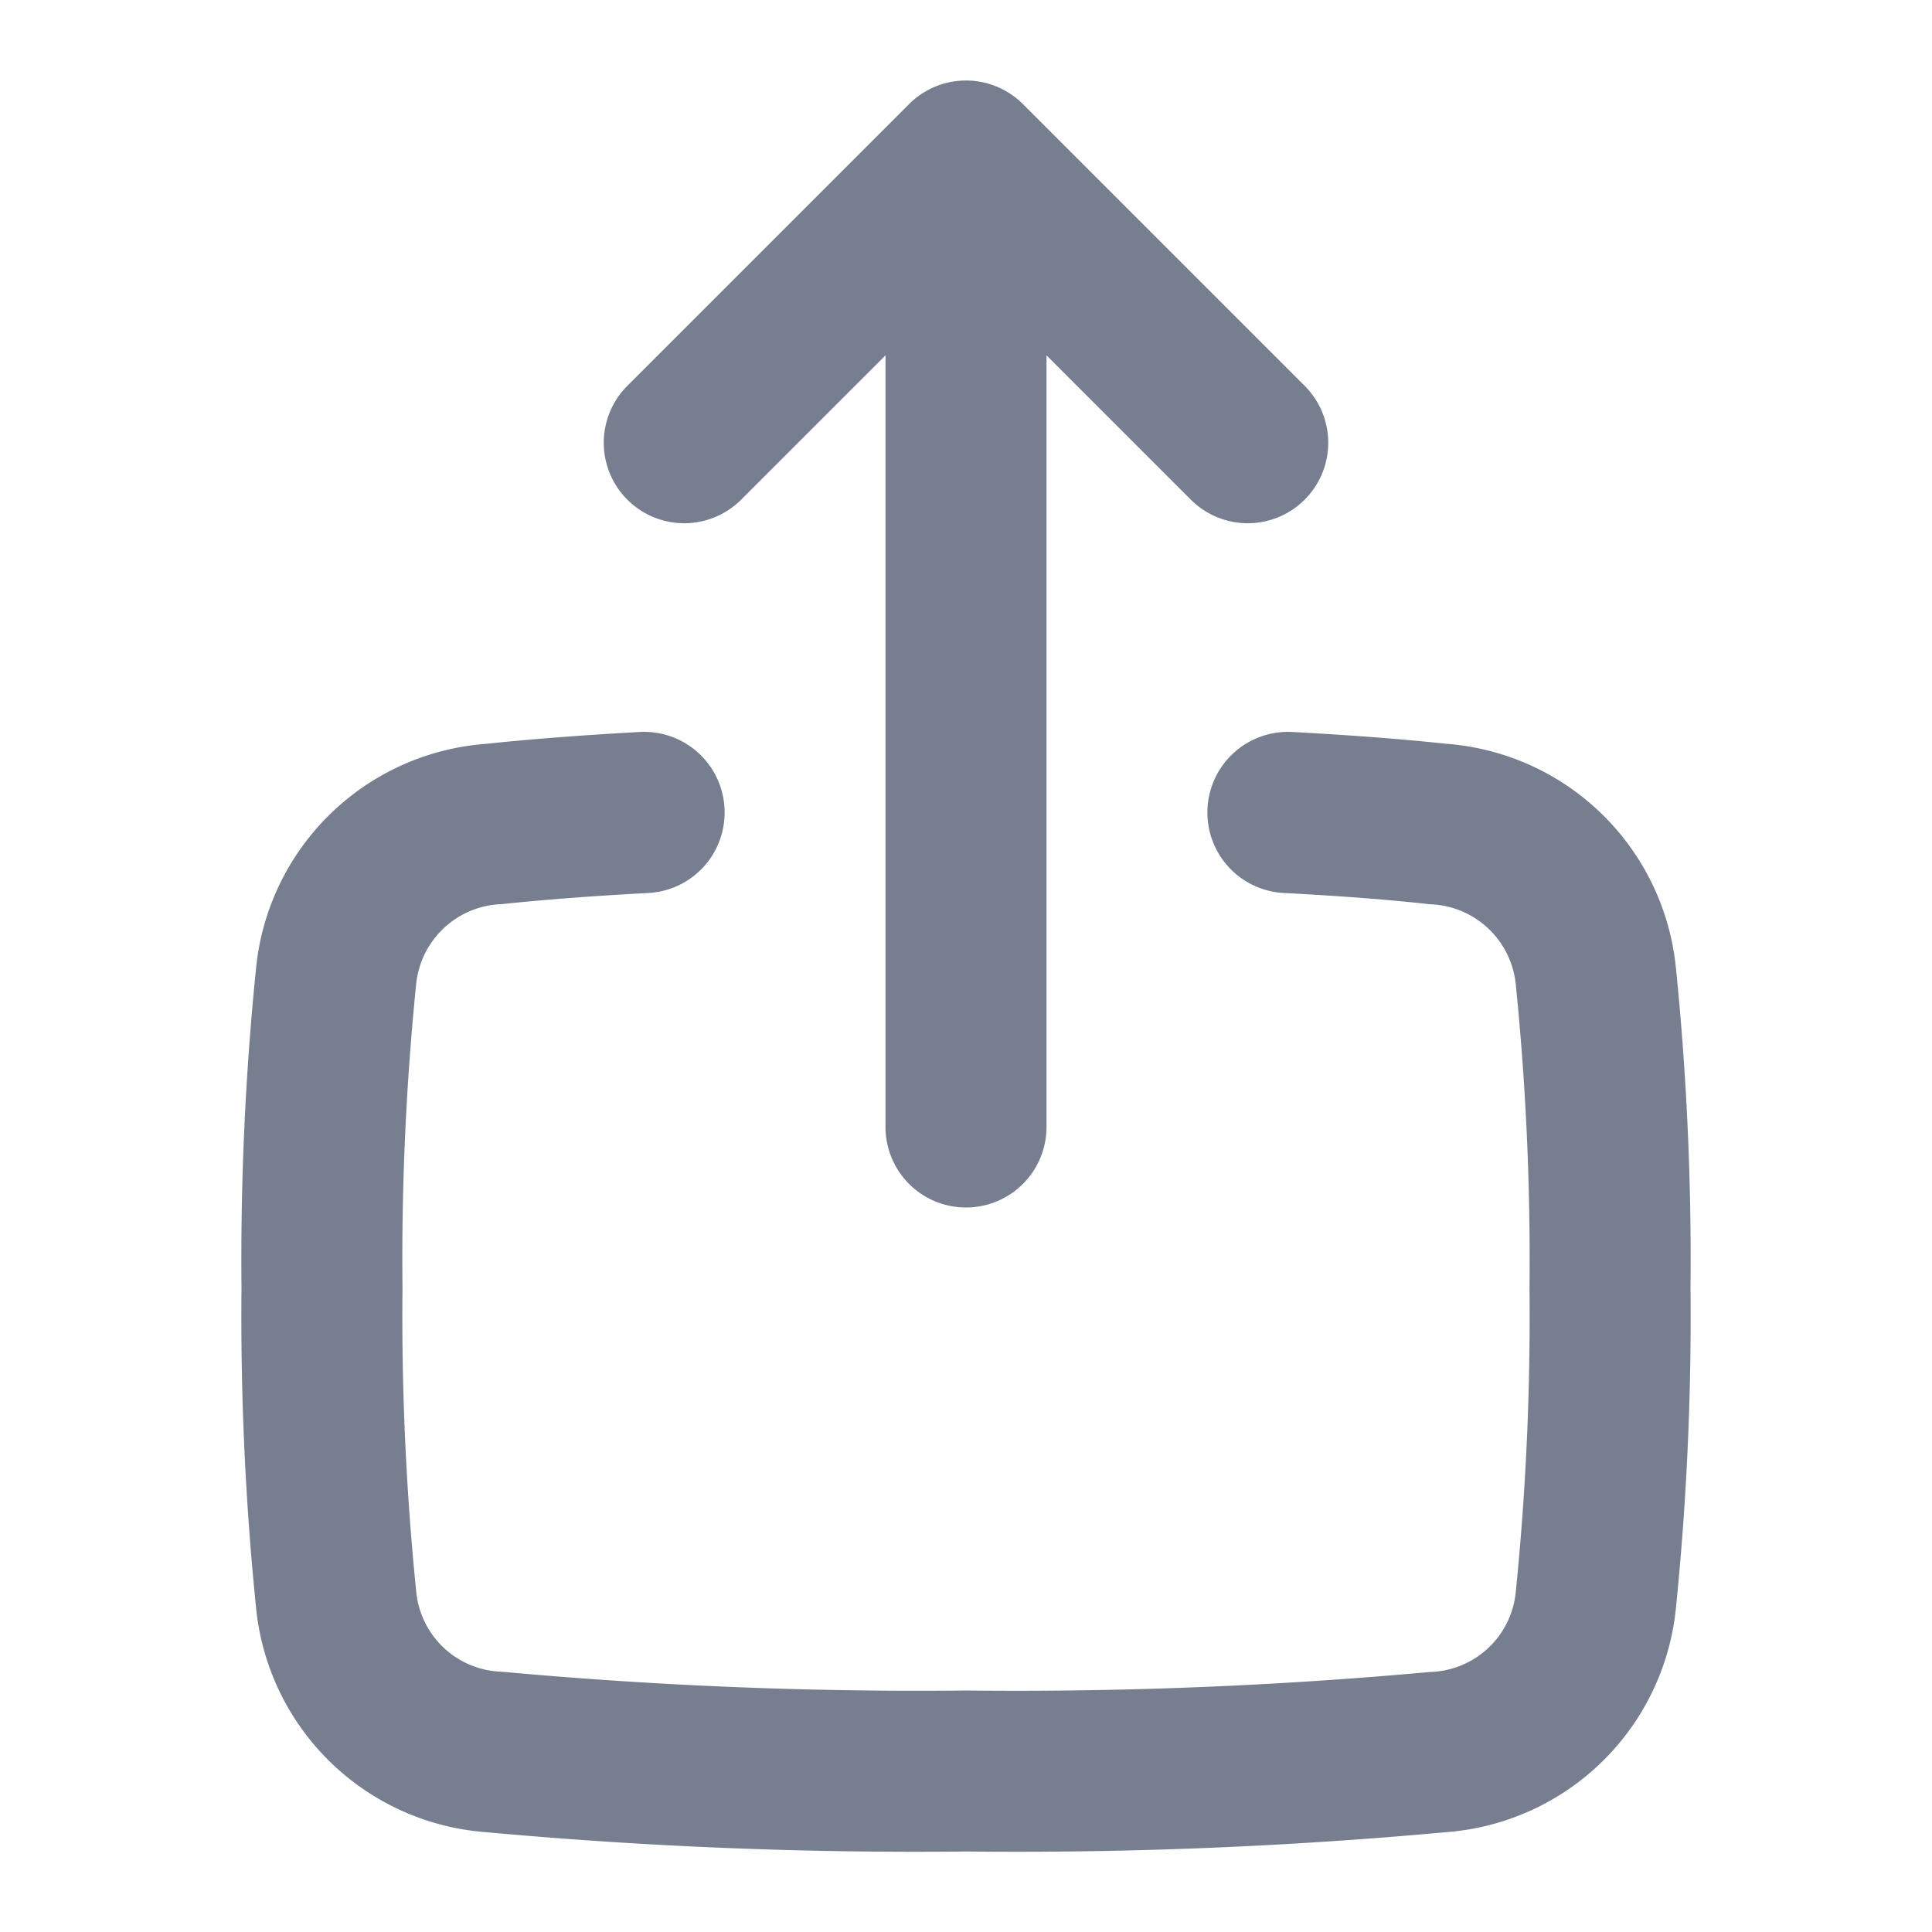 <svg id="icons_Share_Square_Line" data-name="icons/Share Square/Line" xmlns="http://www.w3.org/2000/svg" width="24" height="24" viewBox="0 0 24 24">
  <path id="Shape" d="M6,.947A1,1,0,0,1,5.053,2c-.753.04-1.349.089-1.815.138a1.106,1.106,0,0,0-1.069,1A33.906,33.906,0,0,0,2,6.907a33.908,33.908,0,0,0,.17,3.767,1.1,1.1,0,0,0,1.067,1A56.558,56.558,0,0,0,9,11.907a56.556,56.556,0,0,0,5.763-.23,1.1,1.1,0,0,0,1.067-1A33.915,33.915,0,0,0,16,6.907a33.913,33.913,0,0,0-.17-3.767,1.106,1.106,0,0,0-1.069-1C14.3,2.088,13.7,2.039,12.947,2a1,1,0,1,1,.106-2c.783.042,1.414.093,1.918.147a3.1,3.1,0,0,1,2.846,2.765A35.842,35.842,0,0,1,18,6.907a35.841,35.841,0,0,1-.183,3.994,3.1,3.1,0,0,1-2.844,2.765A58.49,58.49,0,0,1,9,13.907a58.489,58.489,0,0,1-5.973-.241A3.1,3.1,0,0,1,.183,10.9,35.834,35.834,0,0,1,0,6.907,35.835,35.835,0,0,1,.183,2.913,3.1,3.1,0,0,1,3.029.148C3.533.095,4.164.043,4.947,0A1,1,0,0,1,6,.947Z" transform="translate(3 9.093)" fill="#777e90"/>
  <path id="Shape-2" data-name="Shape" d="M5.207-1.707a1,1,0,0,1,0,1.414,1,1,0,0,1-1.414,0l-3.5-3.5a1,1,0,0,1,0-1.414l3.5-3.5a1,1,0,0,1,1.414,0,1,1,0,0,1,0,1.414L3.414-5.5H13a1,1,0,0,1,1,1,1,1,0,0,1-1,1H3.414Z" transform="translate(7.5 1) rotate(90)" fill="#777e90"/>
</svg>
